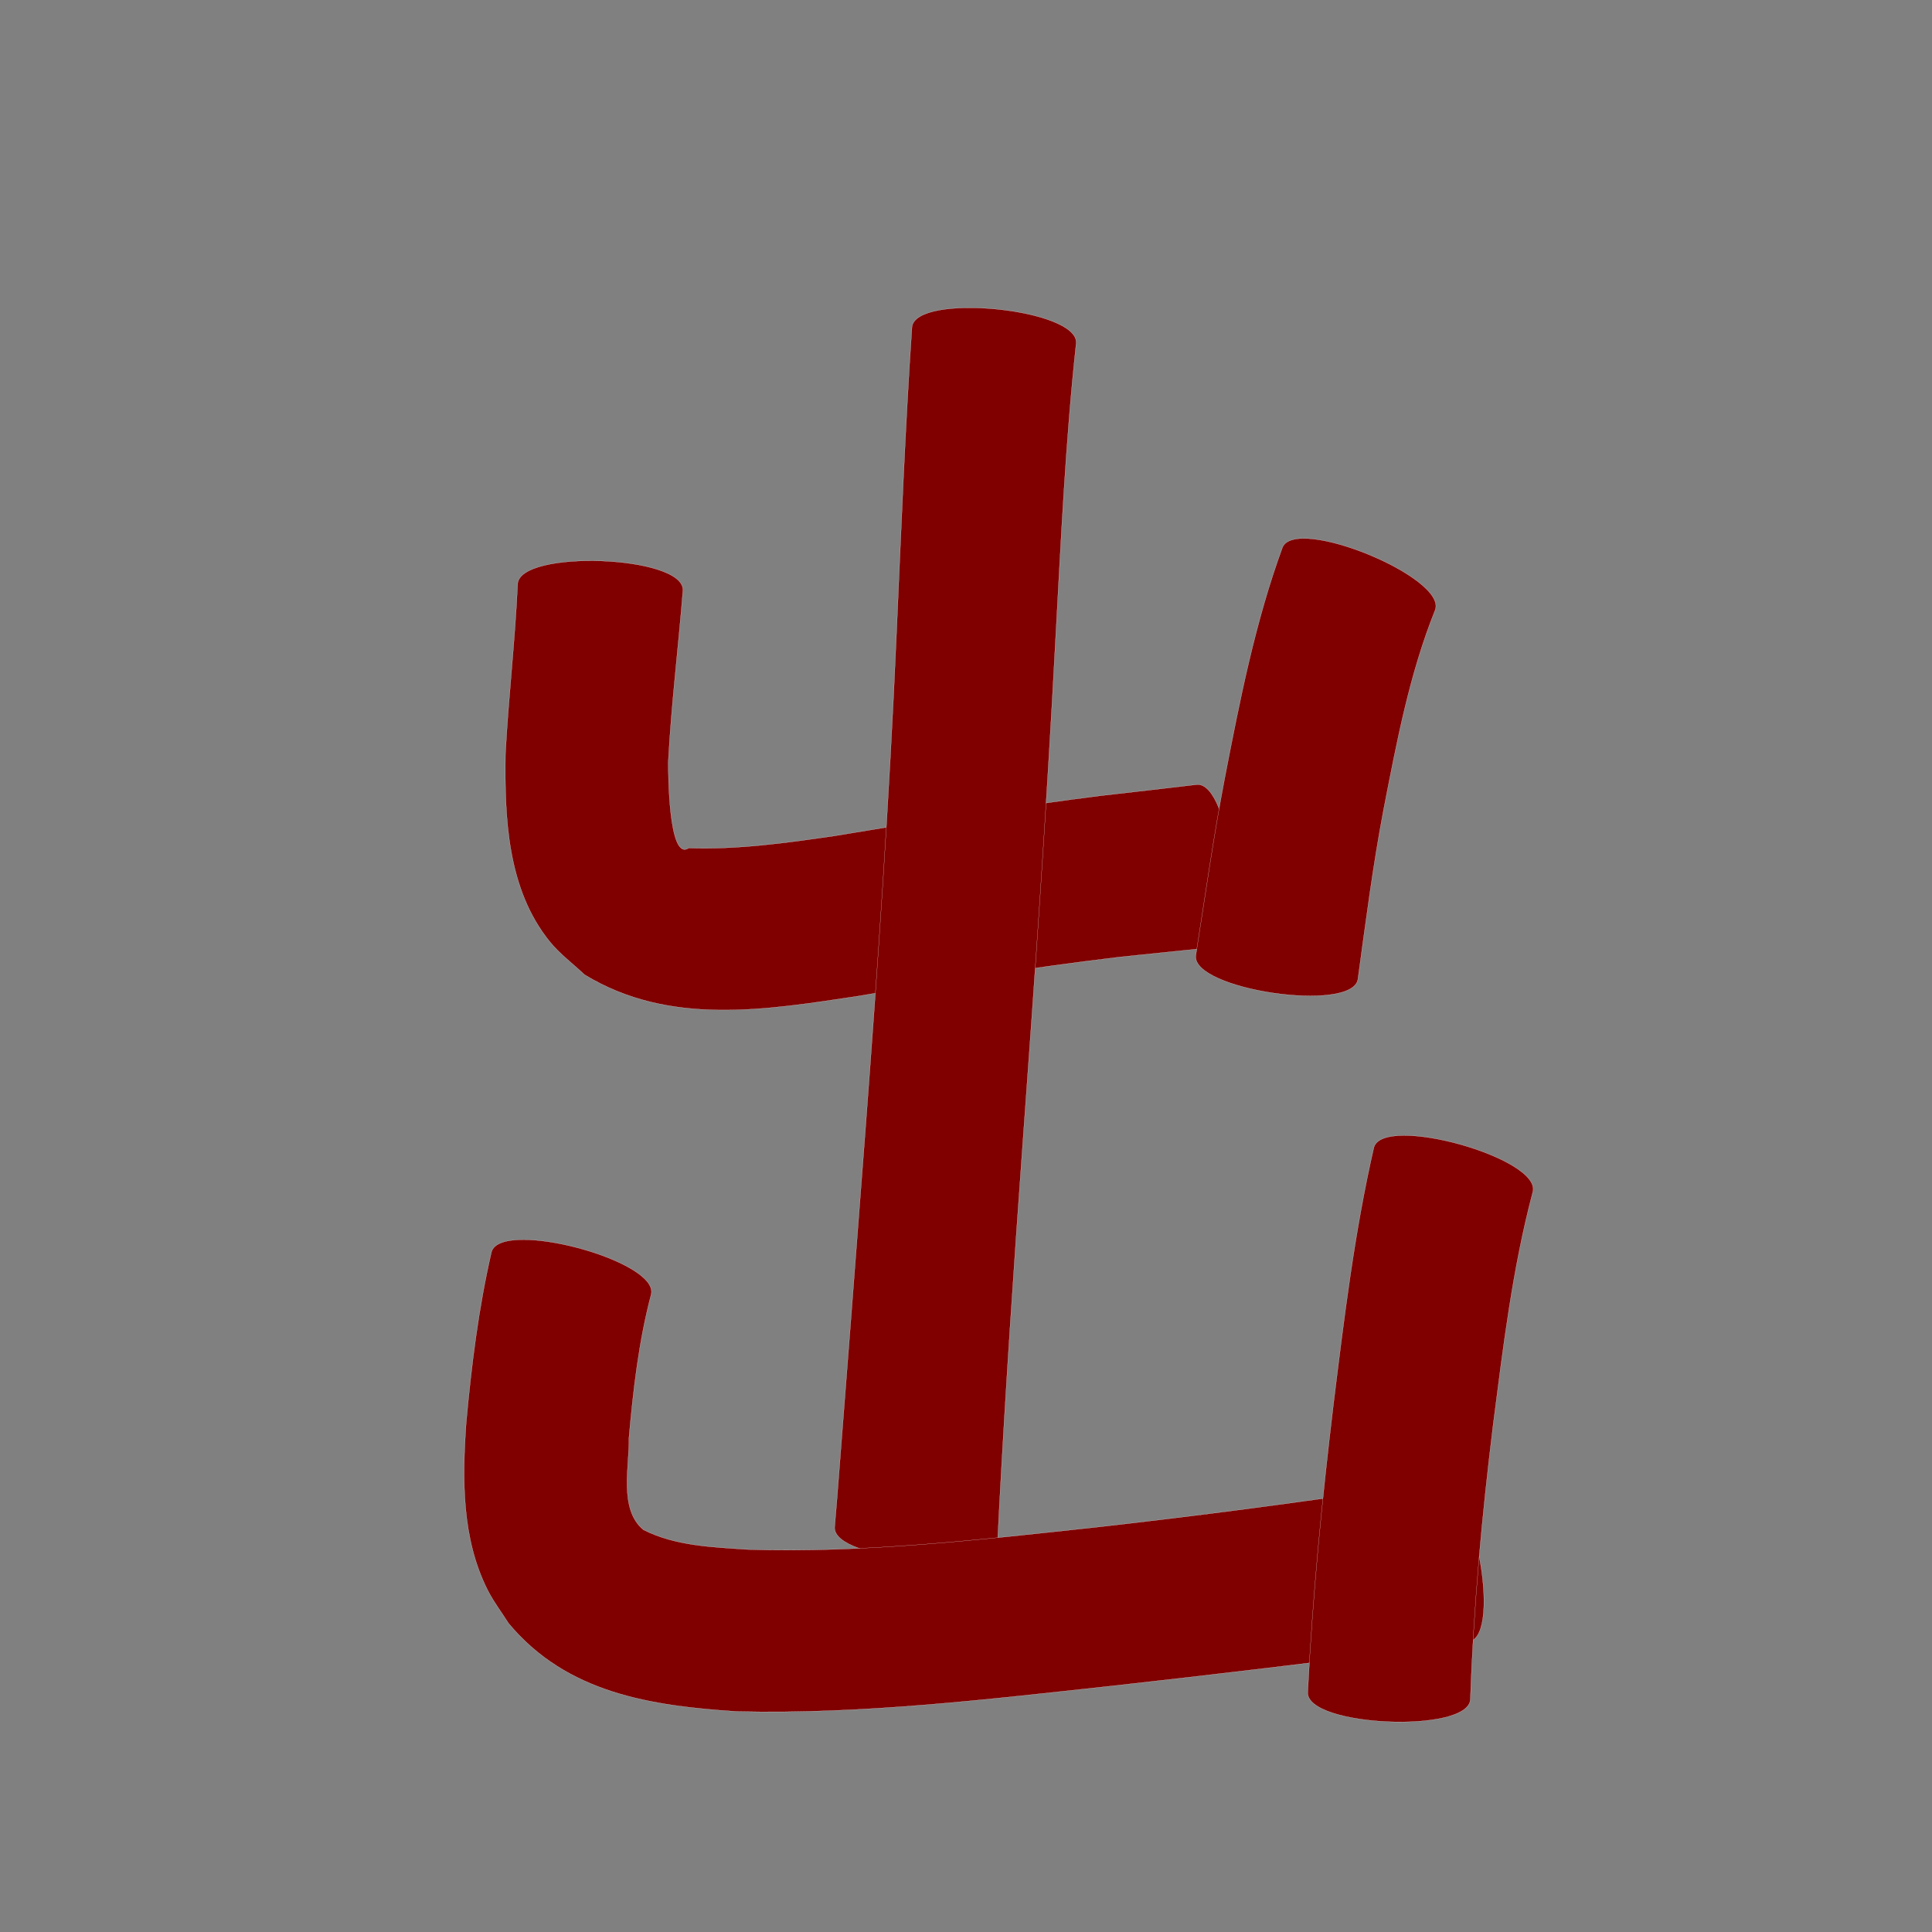 <?xml version="1.0" encoding="utf-8" ?>

<!DOCTYPE svg PUBLIC "-//W3C//DTD SVG 1.1//EN" 
  "http://www.w3.org/Graphics/SVG/1.1/DTD/svg11.dtd">
<svg 
    xmlns="http://www.w3.org/2000/svg"
    xmlns:xlink="http://www.w3.org/1999/xlink"
    xmlns:sodipodi="http://sodipodi.sourceforge.net/DTD/sodipodi-0.dtd"
    xmlns:inkscape="http://www.inkscape.org/namespaces/inkscape"
    width="1024" height="1024" id="U51FA">
<rect width="100%" height="100%" fill="#808080" stroke="none"/>
<path d="m 10601.968,5432.866 c -2.415,30.355 -6.177,60.565 -7.774,90.982 0,4.827 0.02,53.031 10.812,45.621 25.709,0.93 51.992,-2.727 77.577,-6.476 46.688,-7.819 93.427,-15.186 140.383,-21.205 17.079,-1.957 34.161,-3.87 51.229,-5.923 18.28,-2.055 27.97,84.12 9.69,86.176 l 0,0 c -16.769,1.759 -33.548,3.413 -50.315,5.188 -46.323,5.551 -92.388,12.751 -138.364,20.674 -49.306,7.423 -100.514,16.133 -145.455,-11.335 -6.113,-5.813 -13.026,-10.886 -18.339,-17.438 -22.603,-27.878 -24.031,-65.82 -23.508,-99.885 1.617,-29.913 5.09,-59.67 6.446,-89.594 0.682,-18.587 88.3,-15.371 87.618,3.215 z" id="path21039" inkscape:connector-curvature="0" style="fill:#800000;fill-opacity:1;fill-rule:nonzero;stroke:#f9f9f9;stroke-width:0.1;stroke-miterlimit:4;stroke-dasharray:none" transform="translate(-10240, -5120)"/><path d="m 11000.613,5443.472 c -13.516,33.737 -20.272,69.704 -27.197,105.238 -5.708,29.903 -9.564,60.101 -13.688,90.248 -2.687,18.225 -88.599,5.557 -85.912,-12.668 l 0,0 c 4.971,-31.343 9.347,-62.786 15.324,-93.962 7.991,-41.208 16.124,-82.635 30.581,-122.164 7.065,-17.16 87.958,16.149 80.892,33.309 z" id="path21041" inkscape:connector-curvature="0" style="fill:#800000;fill-opacity:1;fill-rule:nonzero;stroke:#f9f9f9;stroke-width:0.1;stroke-miterlimit:4;stroke-dasharray:none" transform="translate(-10240, -5120)"/><path d="m 10810.387,5302.045 c -5.698,52.376 -8.059,105.062 -10.97,157.648 -4.71,88.983 -10.9,177.876 -17.369,266.746 -4.651,64.313 -9,128.65 -12.425,193.041 -0.264,5.226 -0.529,10.453 -0.794,15.679 -1.231,18.338 -87.676,12.536 -86.446,-5.802 l 0,0 c 0.434,-5.179 0.868,-10.358 1.301,-15.537 5.062,-64.516 9.962,-129.044 14.887,-193.571 6.659,-88.183 12.776,-176.416 16.61,-264.774 2.42,-54.039 4.529,-108.102 8.177,-162.076 1.834,-18.462 88.863,-9.816 87.029,8.645 z" id="path21043" inkscape:connector-curvature="0" style="fill:#800000;fill-opacity:1;fill-rule:nonzero;stroke:#f9f9f9;stroke-width:0.1;stroke-miterlimit:4;stroke-dasharray:none" transform="translate(-10240, -5120)"/><path d="m 10585.106,5806.157 c -6.541,24.813 -9.469,50.389 -11.745,75.89 0.361,14.55 -5.574,37.922 7.699,48.787 16.938,8.581 36.65,9.16 55.189,10.427 61.757,1.972 123.342,-5.169 184.635,-11.788 53.318,-5.982 106.525,-12.964 159.584,-20.923 16.078,-2.628 8.914,-1.199 21.547,-4.007 18.152,-3.533 34.807,82.038 16.655,85.571 l 0,0 c -16.859,2.965 -8.069,1.586 -26.384,4.055 -54.06,6.834 -108.162,13.347 -162.321,19.35 -66.232,7.16 -132.715,15.194 -199.455,13.603 -45.43,-2.988 -90.152,-9.62 -121,-46.777 -3.7,-5.885 -7.977,-11.444 -11.101,-17.655 -13.761,-27.36 -13.417,-58.708 -11.337,-88.435 2.775,-30.427 6.527,-60.81 13.402,-90.621 4.777,-17.953 89.41,4.57 84.632,22.523 z" id="path21045" inkscape:connector-curvature="0" style="fill:#800000;fill-opacity:1;fill-rule:nonzero;stroke:#f9f9f9;stroke-width:0.1;stroke-miterlimit:4;stroke-dasharray:none" transform="translate(-10240, -5120)"/><path d="m 11052.415,5751.817 c -10.704,40.336 -15.678,81.947 -21,123.257 -5.955,48.349 -10.427,96.884 -12.088,145.576 -0.78,18.285 -86.976,14.612 -86.197,-3.673 l 0,0 c 2.568,-51.02 7.52,-101.874 13.611,-152.59 5.64,-45.605 11.129,-91.368 21.432,-136.207 5.014,-17.871 89.256,5.766 84.242,23.637 z" id="path21047" inkscape:connector-curvature="0" style="fill:#800000;fill-opacity:1;fill-rule:nonzero;stroke:#f9f9f9;stroke-width:0.1;stroke-miterlimit:4;stroke-dasharray:none" transform="translate(-10240, -5120)"/></svg>